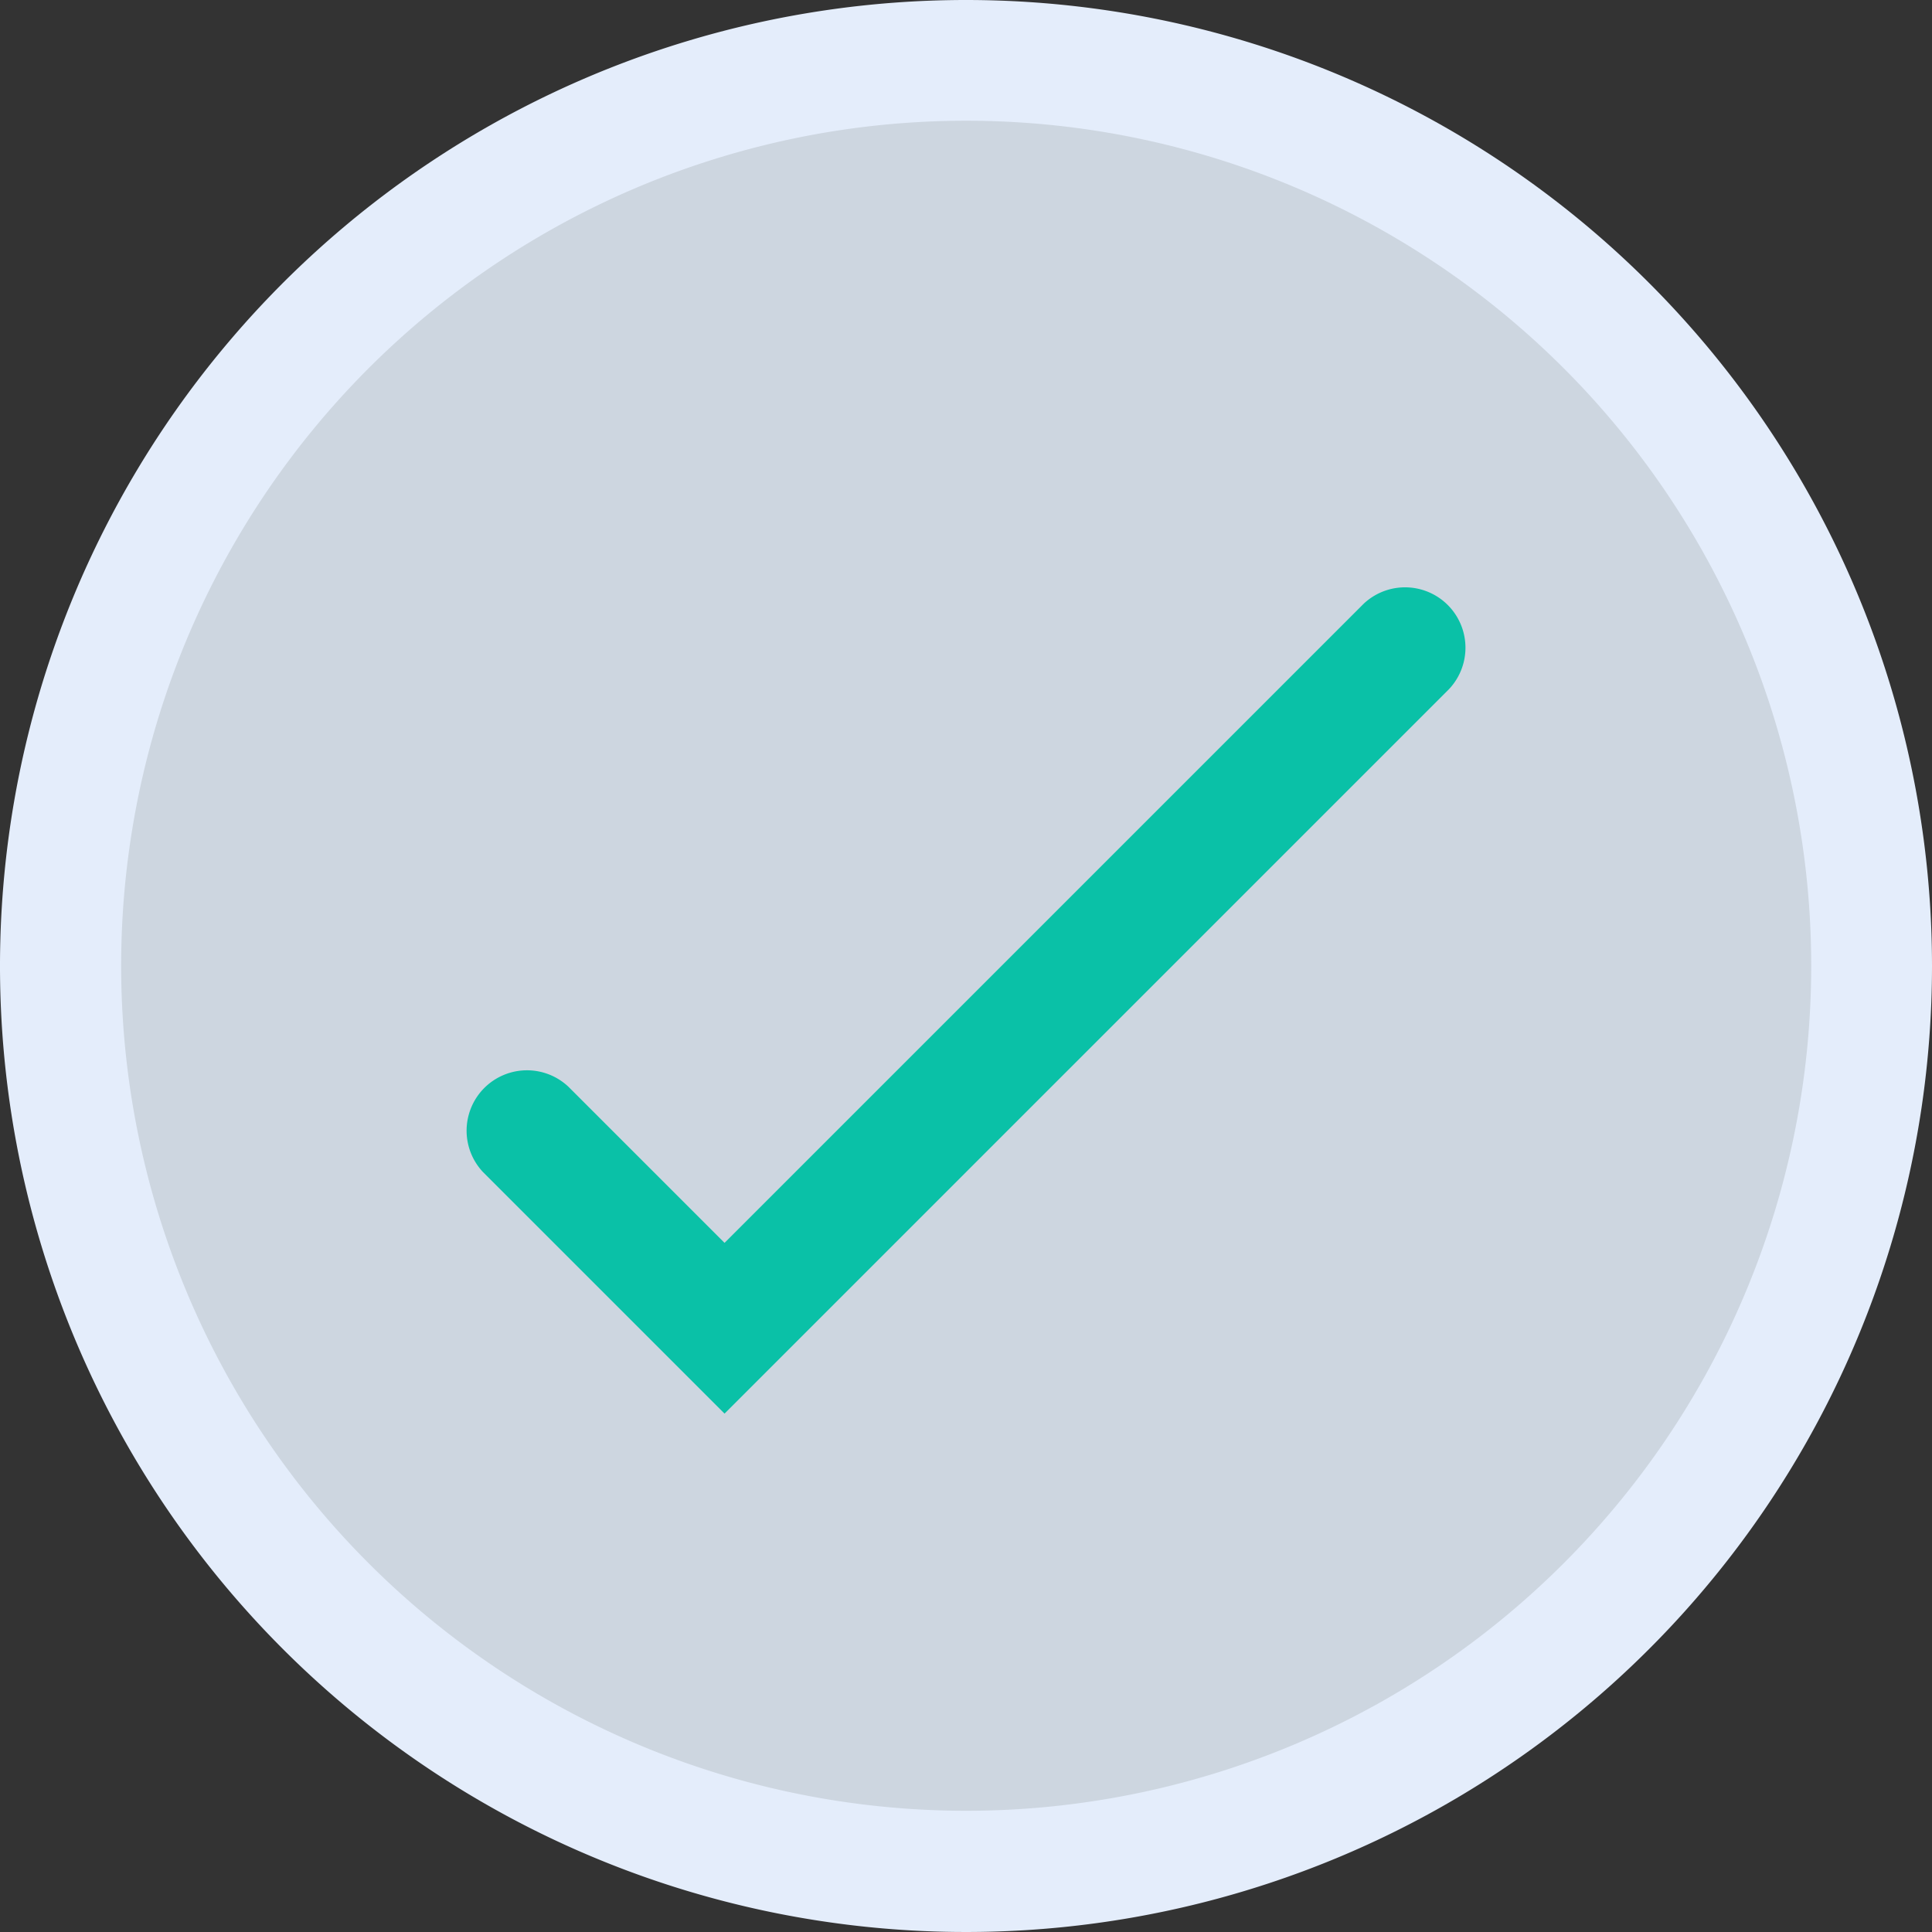 <svg xmlns="http://www.w3.org/2000/svg" width="31.094" height="31.094" viewBox="0 0 31.094 31.094"><rect x="0" y="0" width="31.094" height="31.094" fill="#333333" stroke="none"/><defs><style>.a{fill:#e4edfb;}.b{fill:#cdd6e0;}.c{fill:#0ac1a7;}</style></defs><path class="a" d="M31.094,15.547A15.547,15.547,0,1,1,15.547,0,15.547,15.547,0,0,1,31.094,15.547Zm0,0"/><path class="b" d="M59.207,45.6A13.6,13.6,0,1,1,45.6,32,13.6,13.6,0,0,1,59.207,45.6Zm0,0" transform="translate(-30.057 -30.057)"/><path class="c" d="M127.487,168.634l-3.887-3.887a.972.972,0,0,1,1.374-1.374l2.513,2.513L137.773,155.6a.972.972,0,0,1,1.374,1.374Zm0,0" transform="translate(-115.826 -145.883)"/></svg>